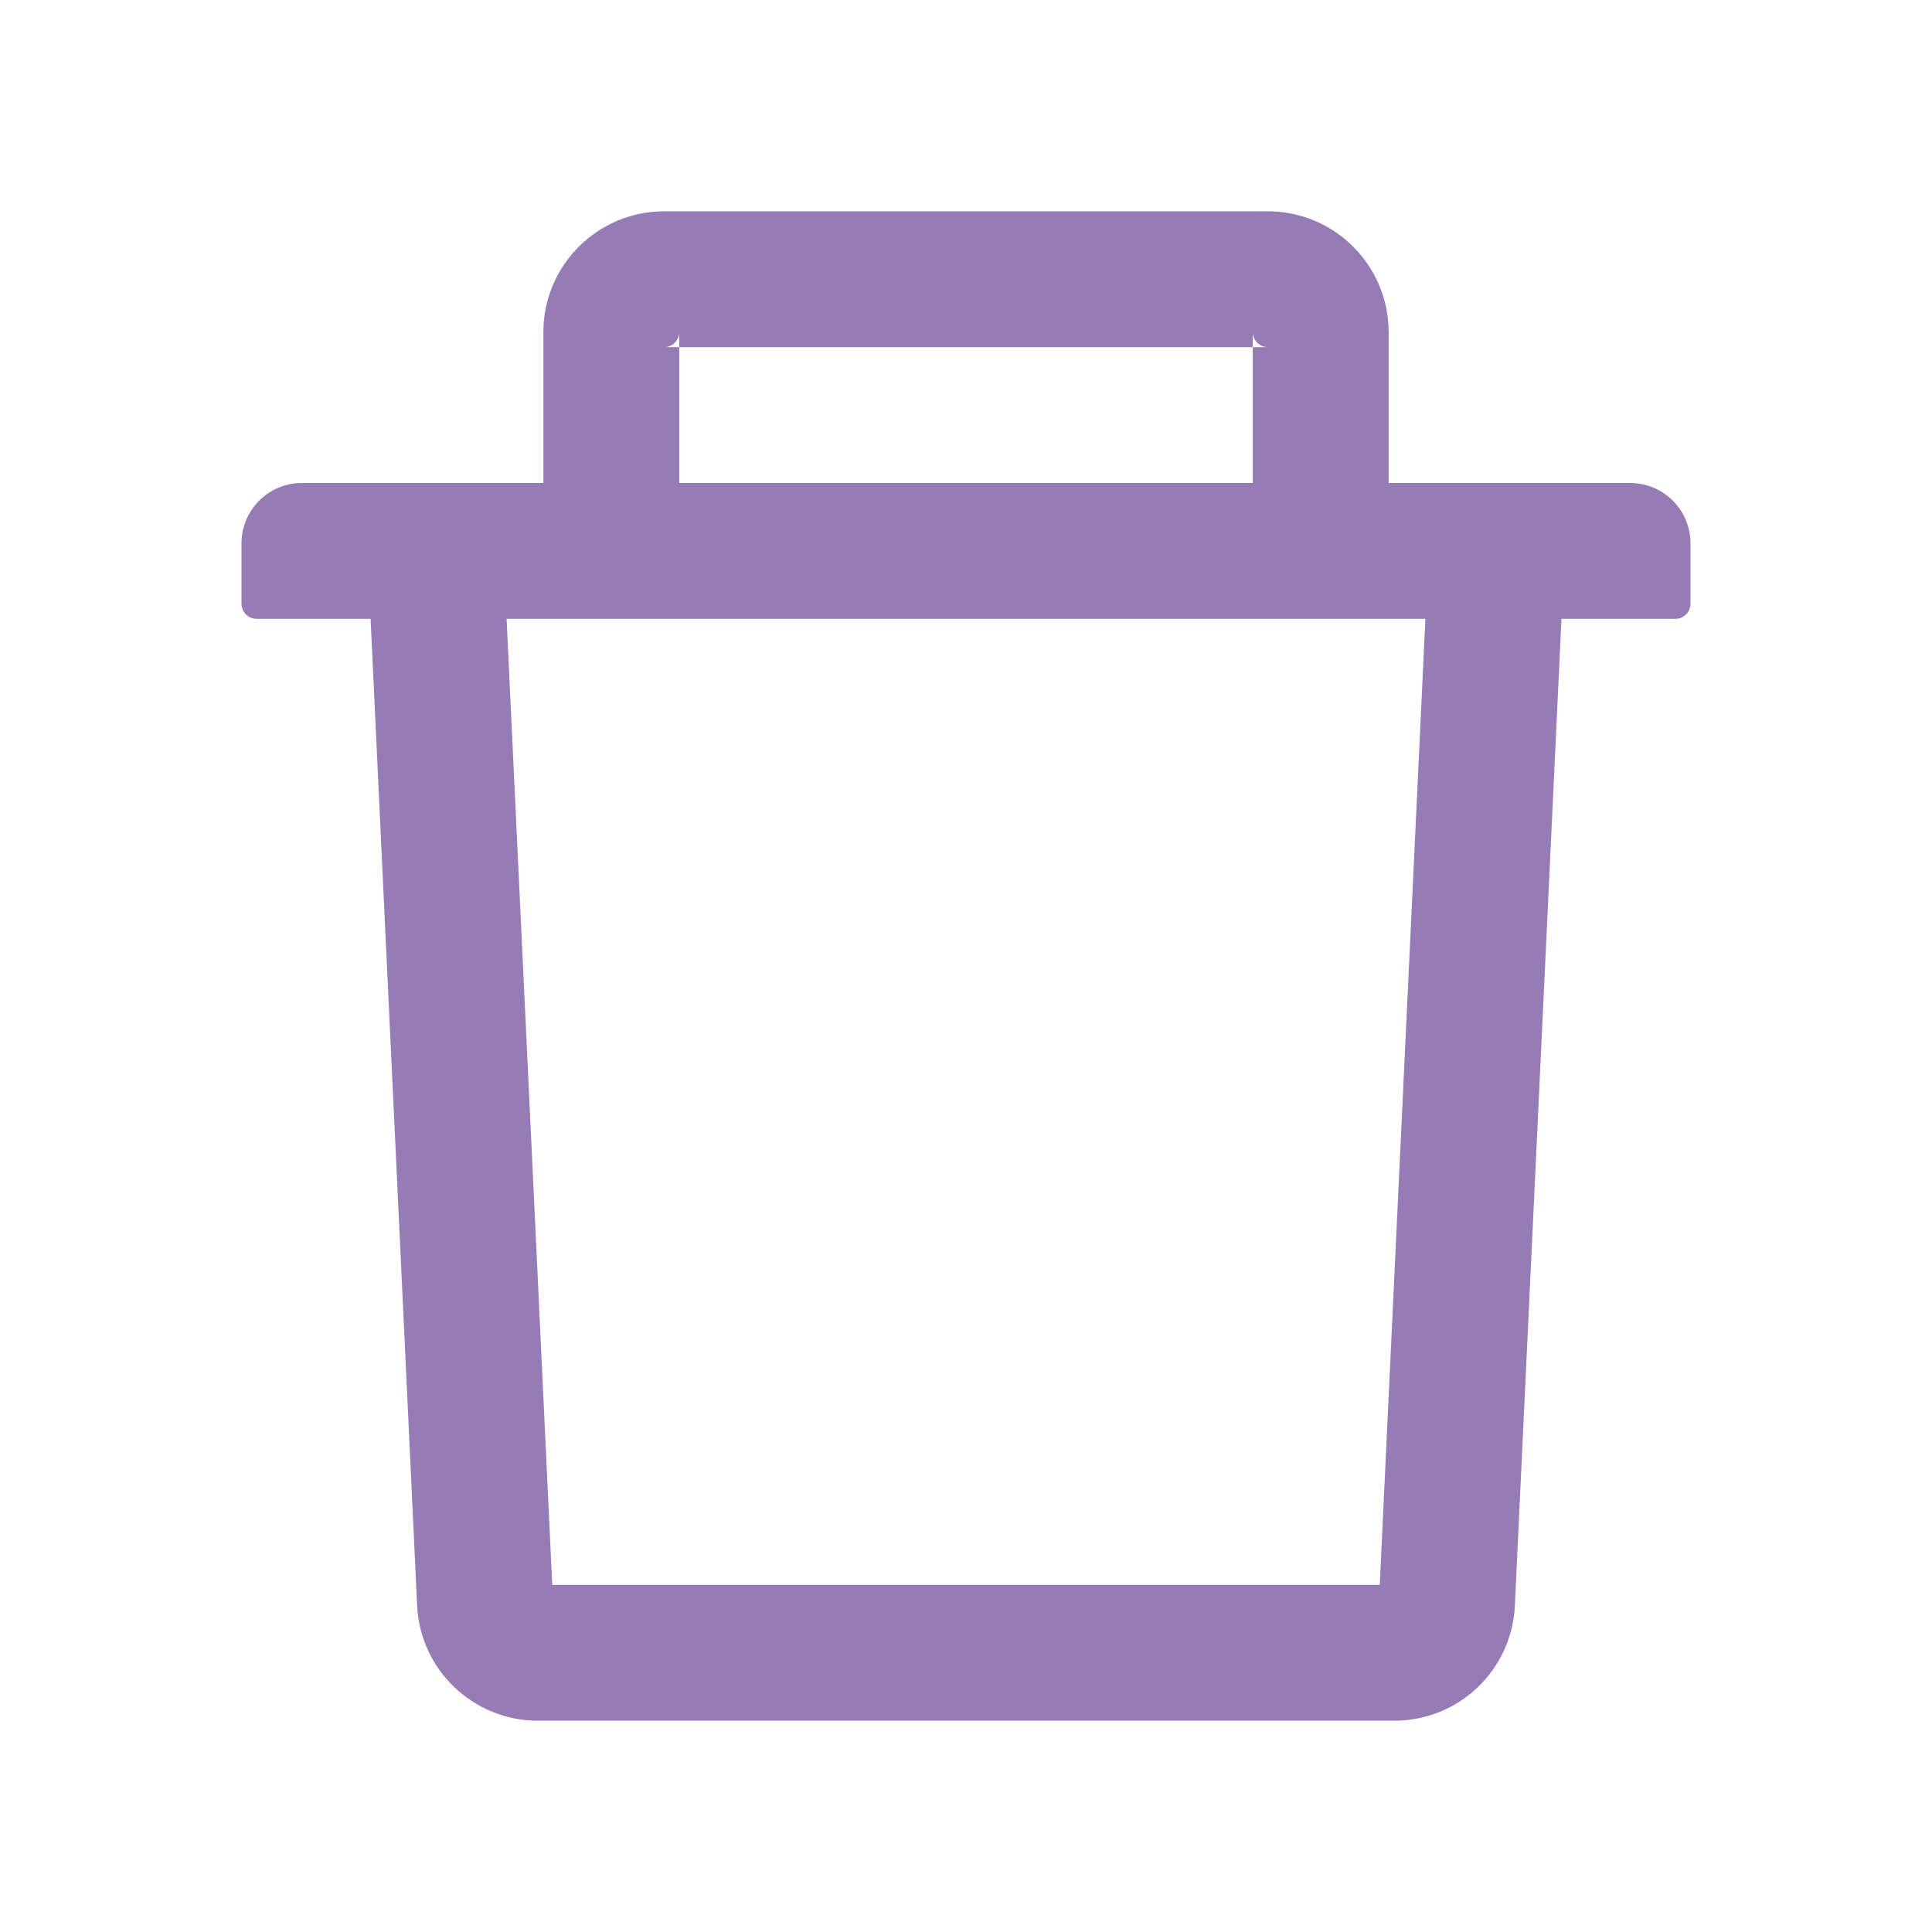 <svg width="32" height="32" viewBox="0 0 32 32" fill="none" xmlns="http://www.w3.org/2000/svg">
<path d="M11.25 5.75H11C11.137 5.75 11.25 5.638 11.25 5.5V5.75ZM11.25 5.75H20.75V5.5C20.75 5.638 20.863 5.75 21 5.75H20.75V8H23V5.5C23 4.397 22.103 3.5 21 3.5H11C9.897 3.5 9 4.397 9 5.5V8H11.25V5.75ZM27 8H5C4.447 8 4 8.447 4 9V10C4 10.137 4.112 10.25 4.25 10.25H6.138L6.909 26.594C6.959 27.659 7.841 28.5 8.906 28.5H23.094C24.163 28.5 25.041 27.663 25.091 26.594L25.863 10.25H27.75C27.887 10.25 28 10.137 28 10V9C28 8.447 27.553 8 27 8ZM22.853 26.25H9.147L8.391 10.25H23.609L22.853 26.25Z" fill="#967BB6"/>
</svg>
